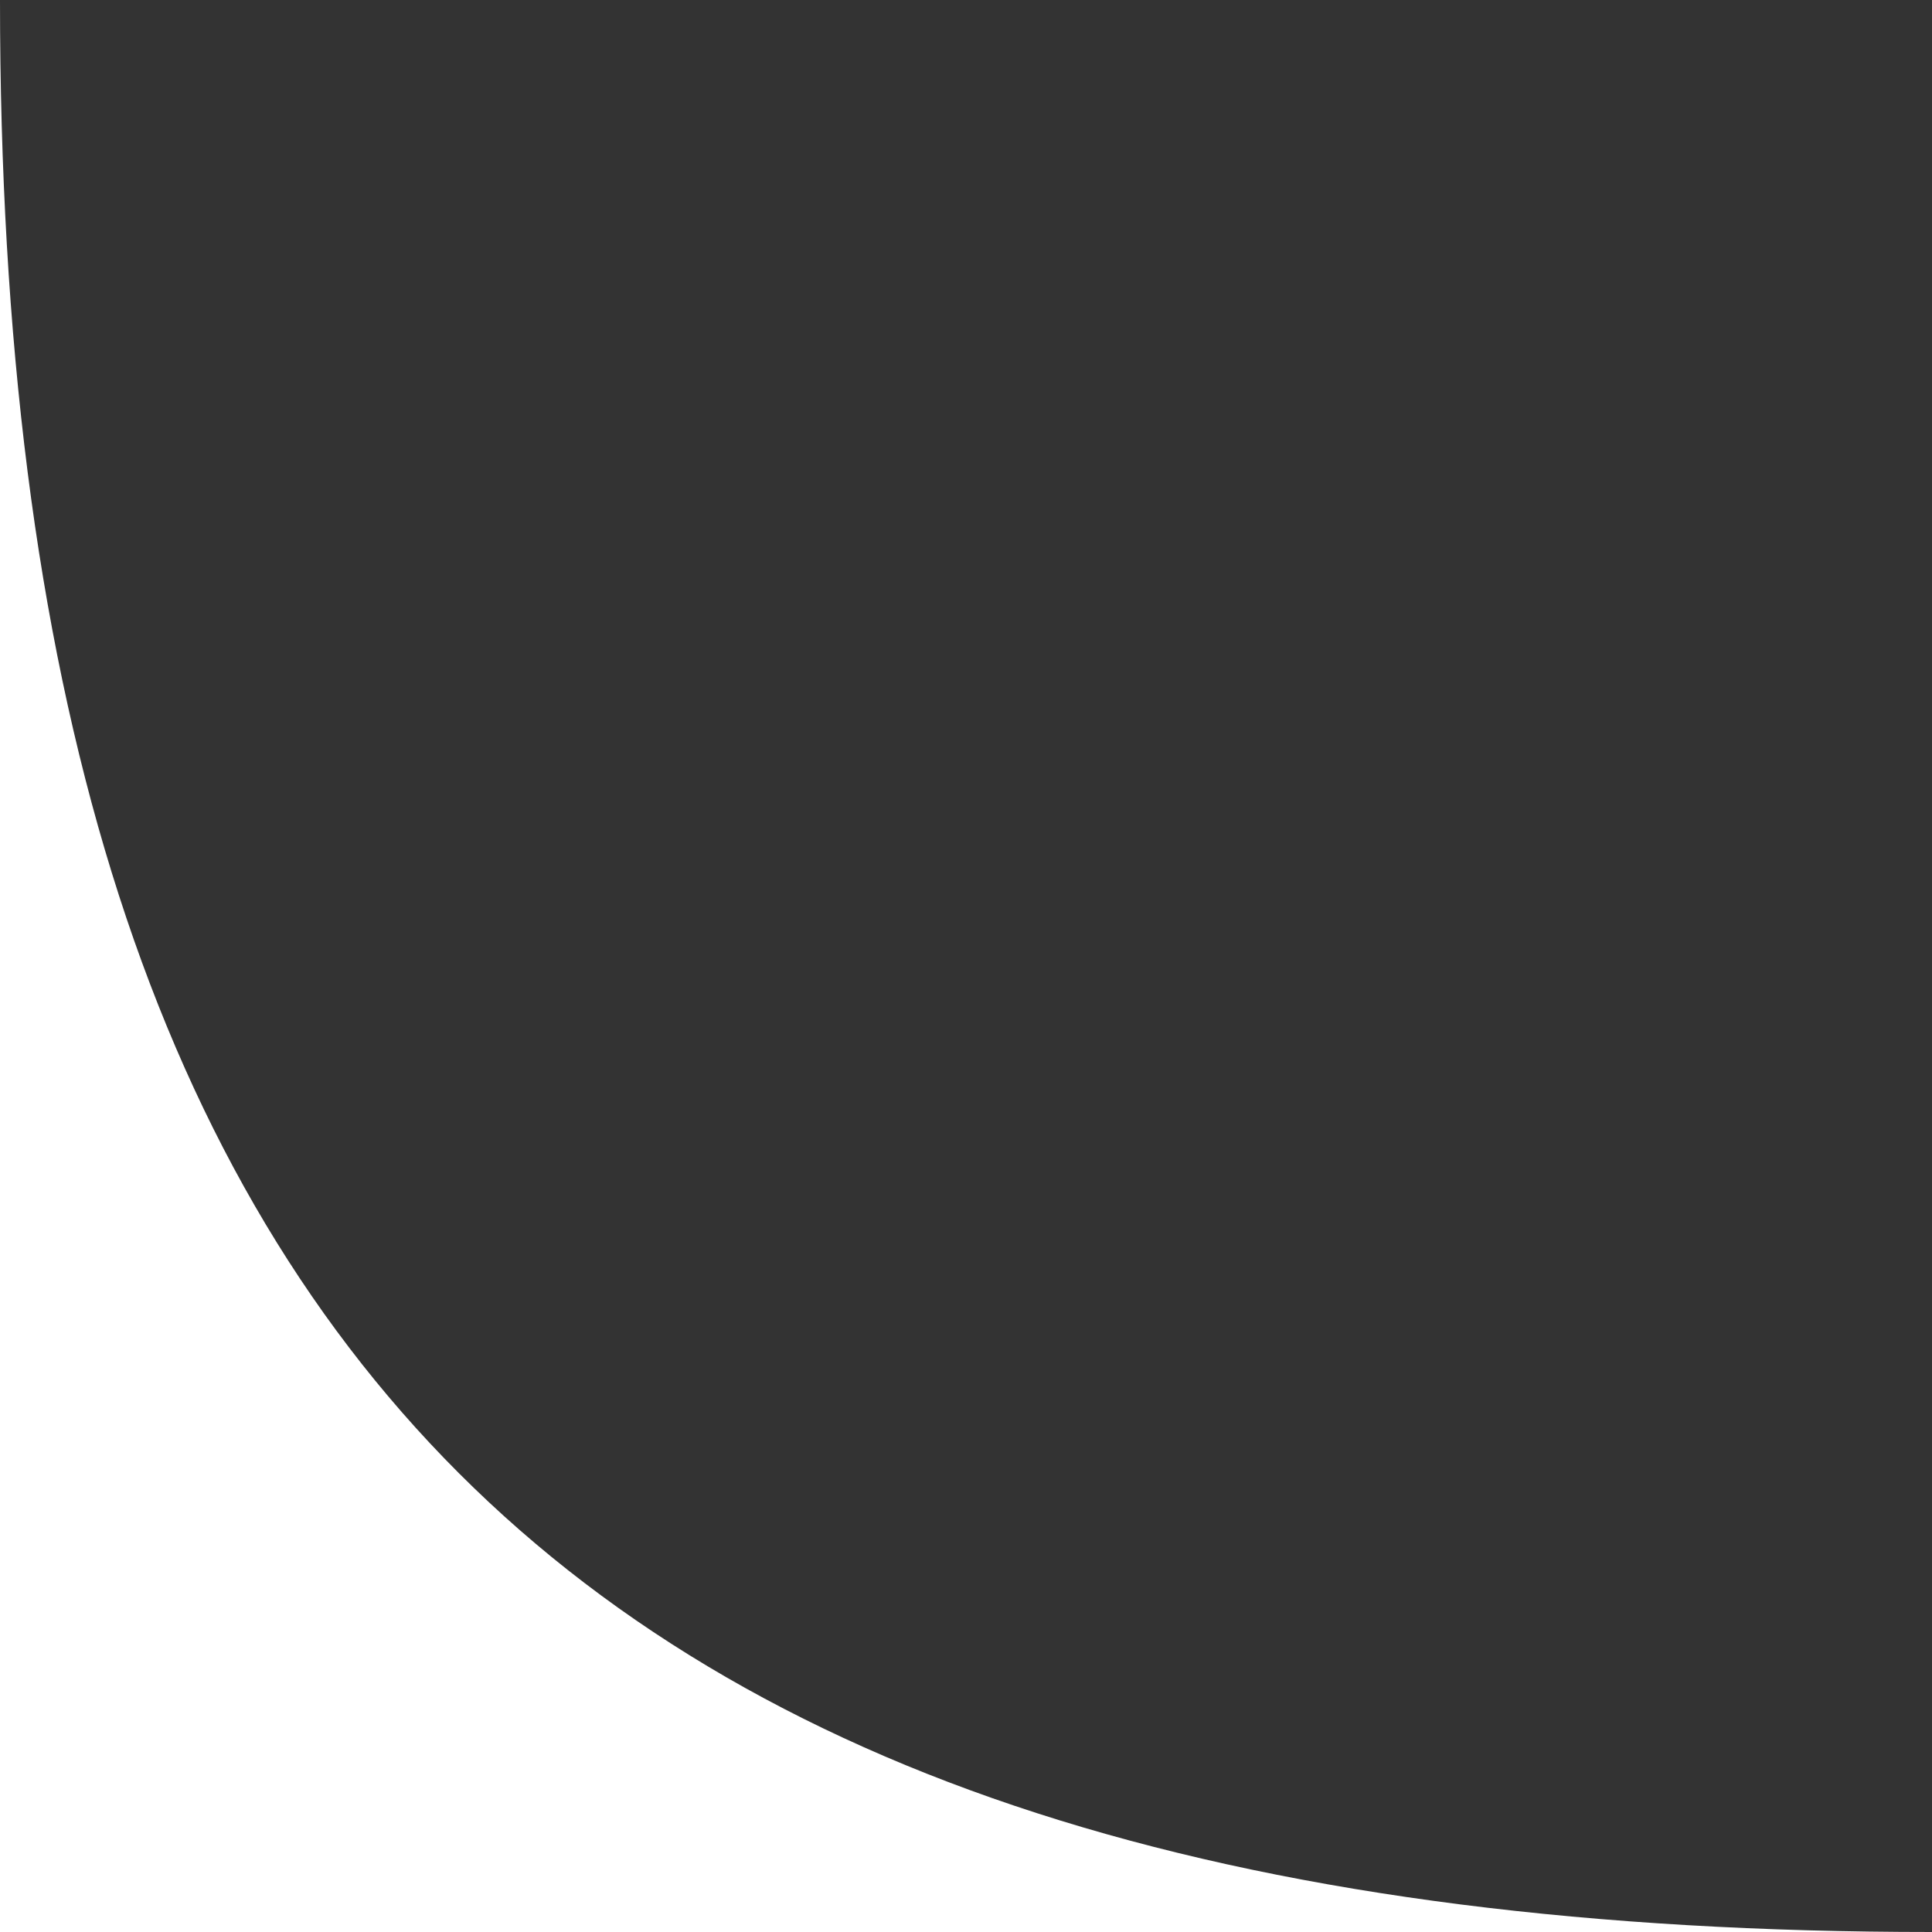 <svg width="20" height="20" viewBox="0 0 20 20" fill="none" xmlns="http://www.w3.org/2000/svg">
<rect x="0" y="0" width="20" height="20" fill="#333333" stroke="none"/>
<path d="M20 20H1.52588e-05V10V1.90735e-06C0 14 6 20 20 20Z" fill="white"/>
</svg>
